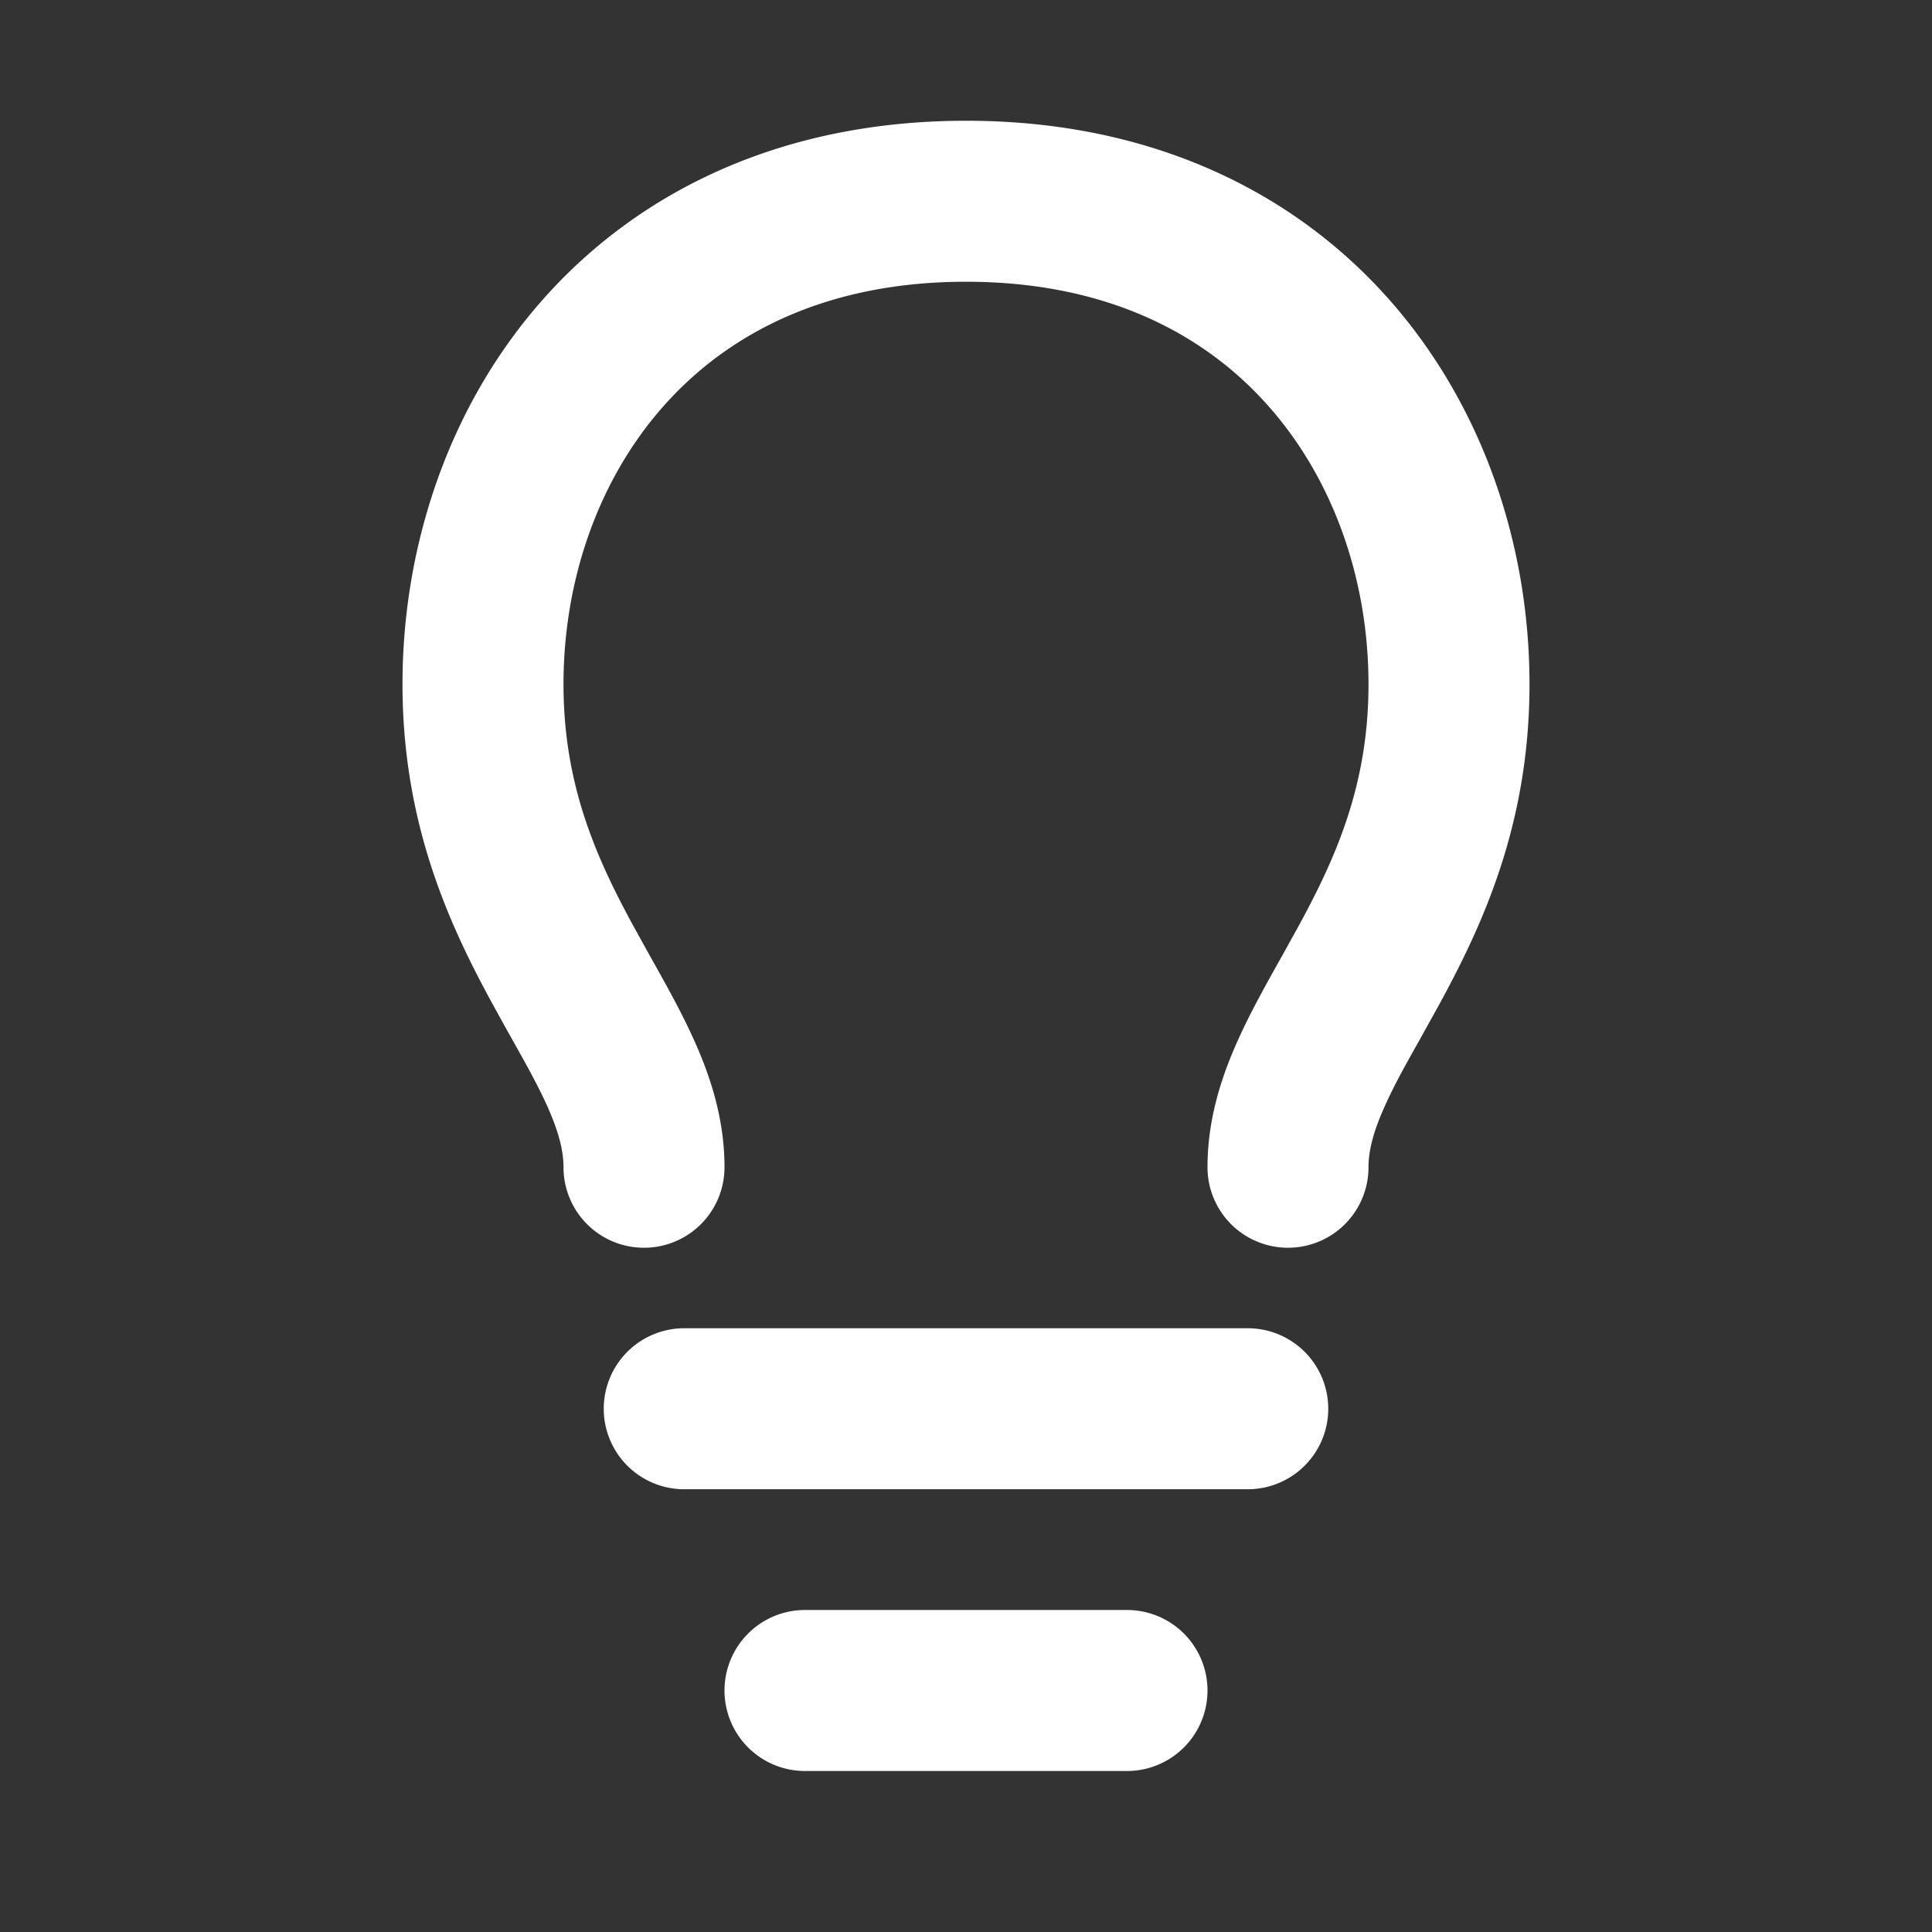 <svg width="24" height="24" fill="none" xmlns="http://www.w3.org/2000/svg"><rect width="100%" height="100%" fill="#333333" stroke="none"/><path fill-rule="evenodd" clip-rule="evenodd" d="M8.247 5.04C7.43 5.958 7 7.212 7 8.5c0 1.253.408 2.16.878 3.021l.191.345c.181.322.376.67.526.996.218.471.405 1.018.405 1.638a1 1 0 1 1-2 0c0-.213-.063-.458-.22-.8-.116-.25-.251-.491-.414-.782a43.003 43.003 0 0 1-.244-.44C5.592 11.507 5 10.248 5 8.5c0-1.713.57-3.459 1.753-4.79C7.952 2.363 9.729 1.5 12 1.5s4.048.862 5.247 2.21C18.43 5.042 19 6.788 19 8.5c0 1.747-.592 3.006-1.122 3.979l-.244.44c-.163.29-.298.53-.413.781-.158.342-.221.587-.221.8a1 1 0 1 1-2 0c0-.62.187-1.167.405-1.638.15-.326.345-.674.526-.996l.191-.345c.47-.86.878-1.768.878-3.021 0-1.287-.43-2.541-1.247-3.46C14.952 4.137 13.729 3.5 12 3.5s-2.952.638-3.753 1.54zM7.5 17.5a1 1 0 0 1 1-1h7a1 1 0 1 1 0 2h-7a1 1 0 0 1-1-1zM9 21a1 1 0 0 1 1-1h4a1 1 0 1 1 0 2h-4a1 1 0 0 1-1-1z" fill="#fff"/></svg>